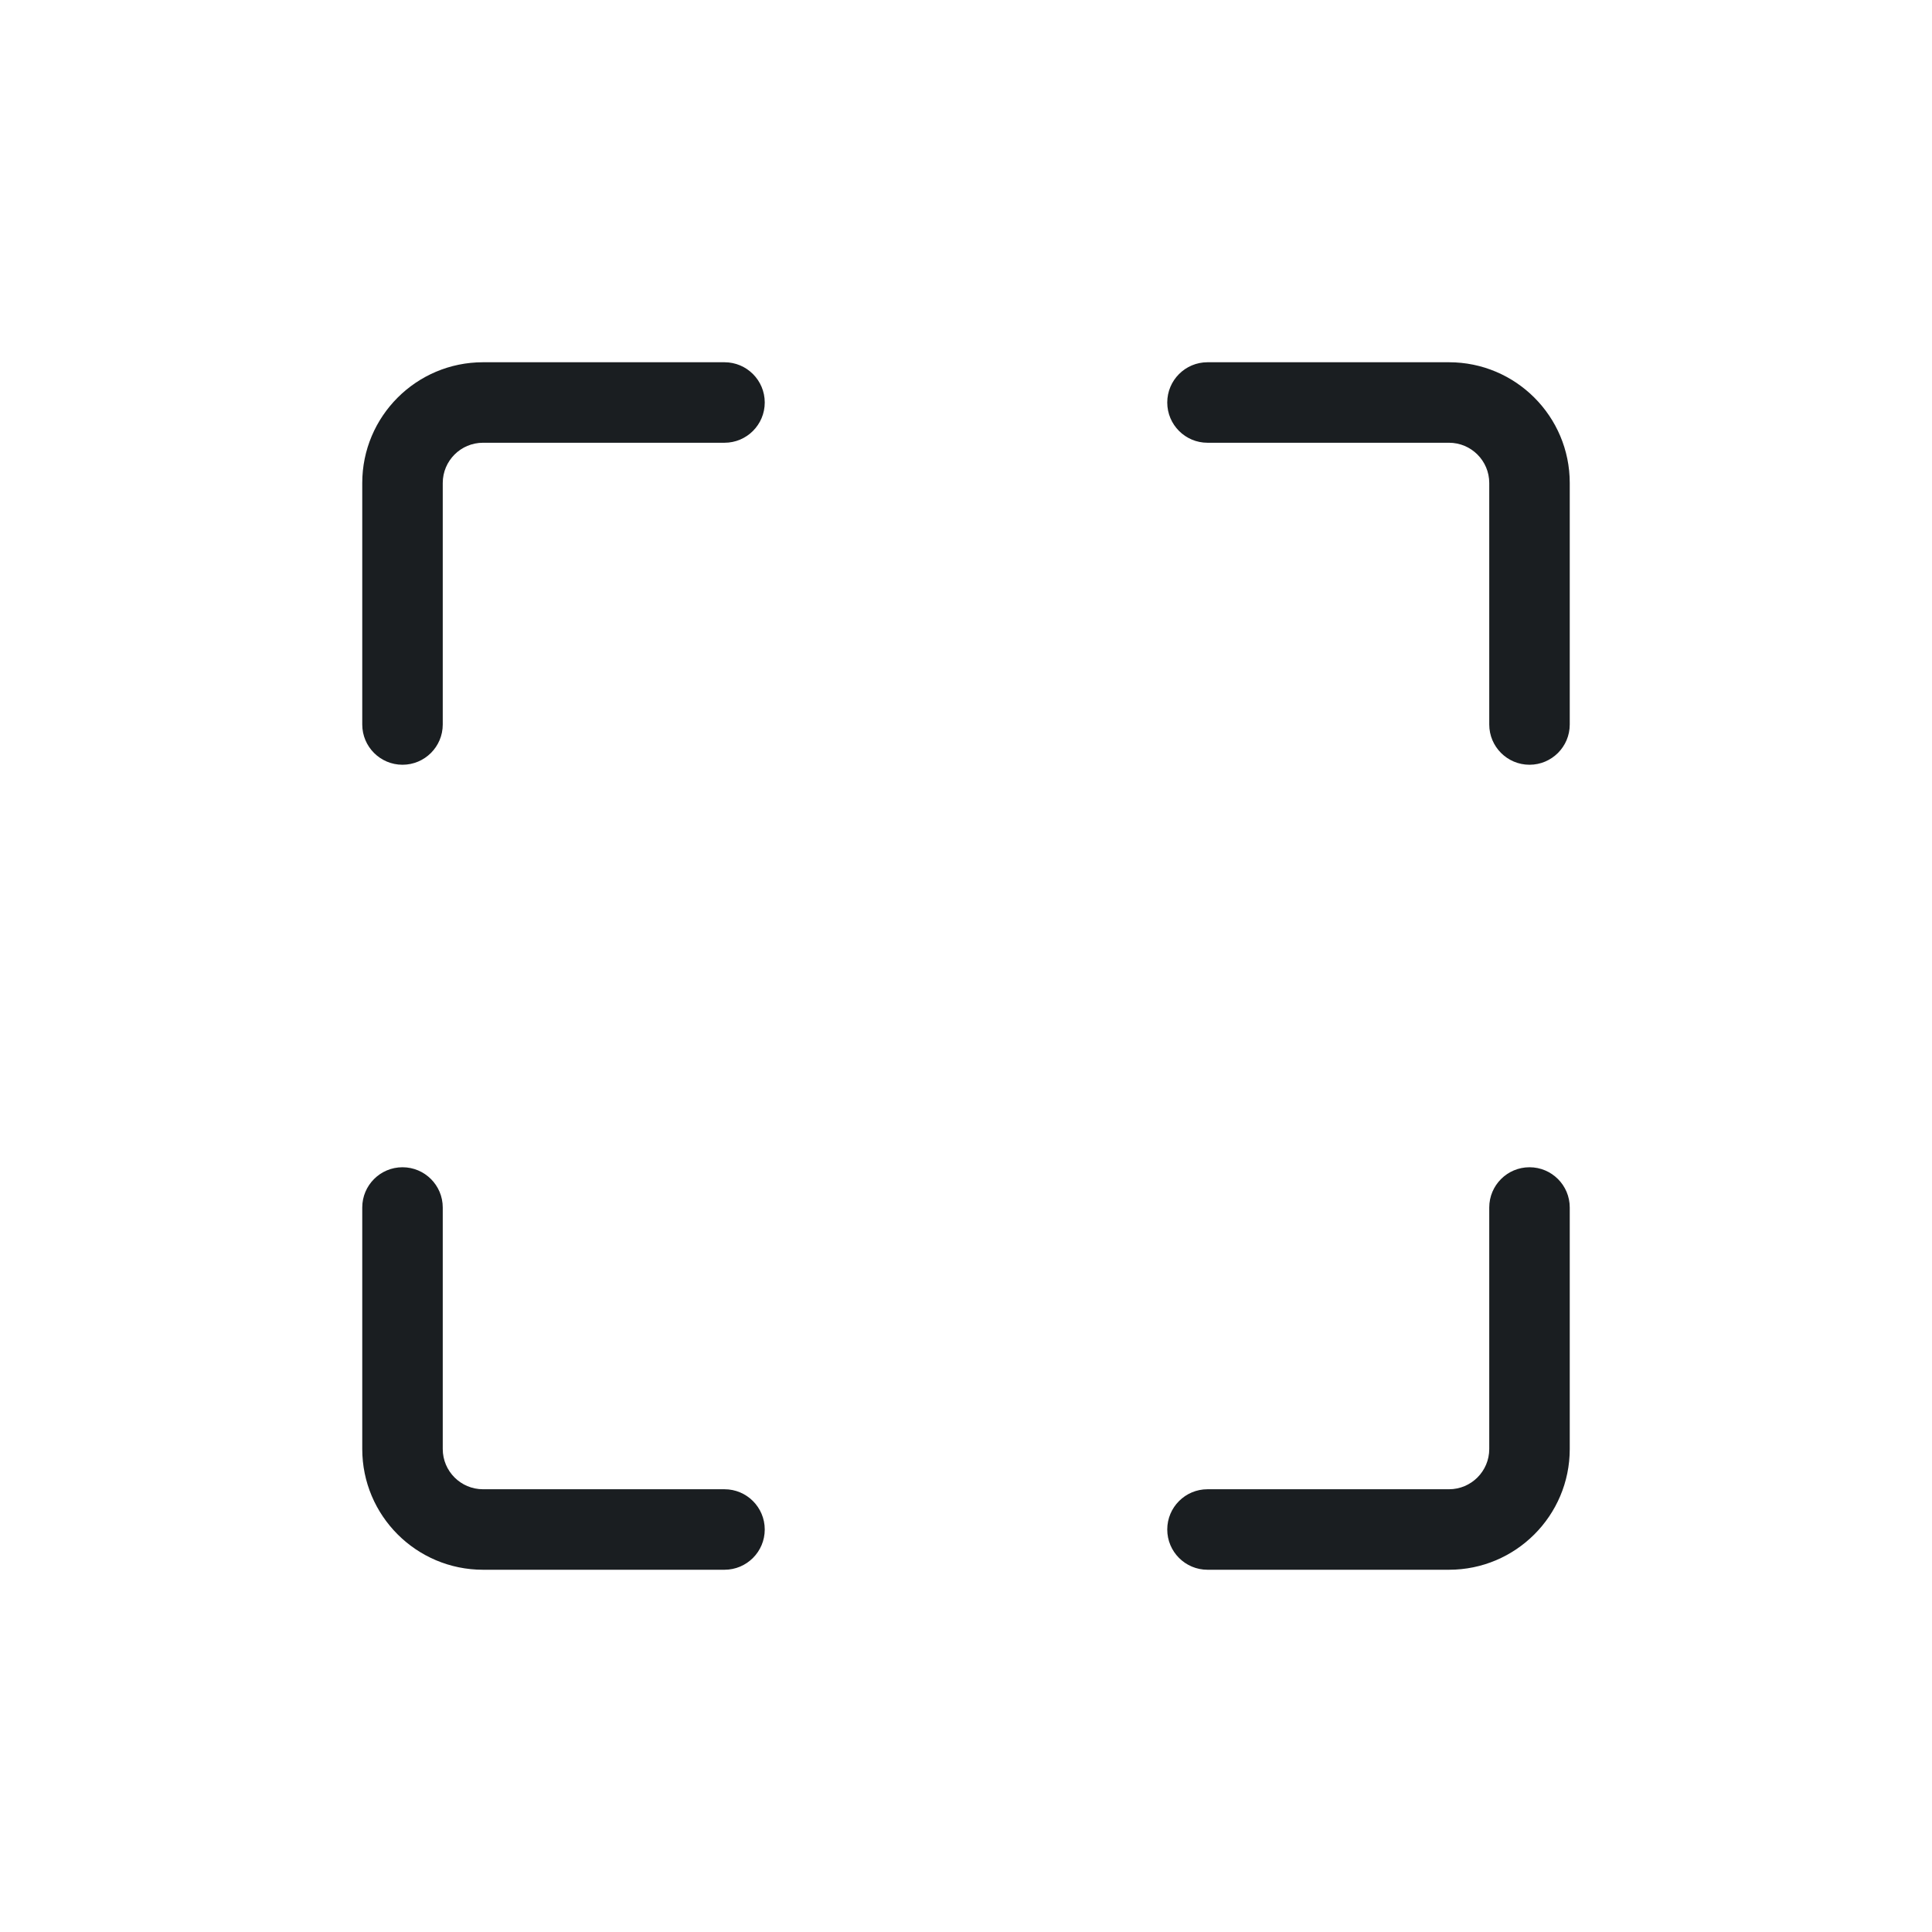 <svg xmlns="http://www.w3.org/2000/svg" width="24" height="24" viewBox="0 0 24 24" fill="none">
  <path fill-rule="evenodd" clip-rule="evenodd" d="M6 5.5C5.724 5.5 5.5 5.724 5.5 6V9C5.5 9.276 5.276 9.5 5 9.5C4.724 9.5 4.5 9.276 4.5 9V6C4.5 5.172 5.172 4.5 6 4.5H9C9.276 4.5 9.5 4.724 9.5 5C9.5 5.276 9.276 5.5 9 5.5H6ZM14.5 5C14.5 4.724 14.724 4.5 15 4.5H18C18.828 4.5 19.5 5.172 19.5 6V9C19.5 9.276 19.276 9.5 19 9.5C18.724 9.5 18.5 9.276 18.5 9V6C18.5 5.724 18.276 5.5 18 5.5H15C14.724 5.5 14.5 5.276 14.5 5ZM5 14.5C5.276 14.5 5.5 14.724 5.5 15V18C5.5 18.276 5.724 18.5 6 18.5H9C9.276 18.5 9.5 18.724 9.5 19C9.5 19.276 9.276 19.5 9 19.5H6C5.172 19.5 4.5 18.828 4.5 18V15C4.5 14.724 4.724 14.5 5 14.5ZM19 14.5C19.276 14.5 19.5 14.724 19.5 15V18C19.5 18.828 18.828 19.5 18 19.5H15C14.724 19.5 14.5 19.276 14.5 19C14.5 18.724 14.724 18.5 15 18.5H18C18.276 18.5 18.5 18.276 18.5 18V15C18.5 14.724 18.724 14.5 19 14.5Z" fill="#1A1E21"/>
</svg>
